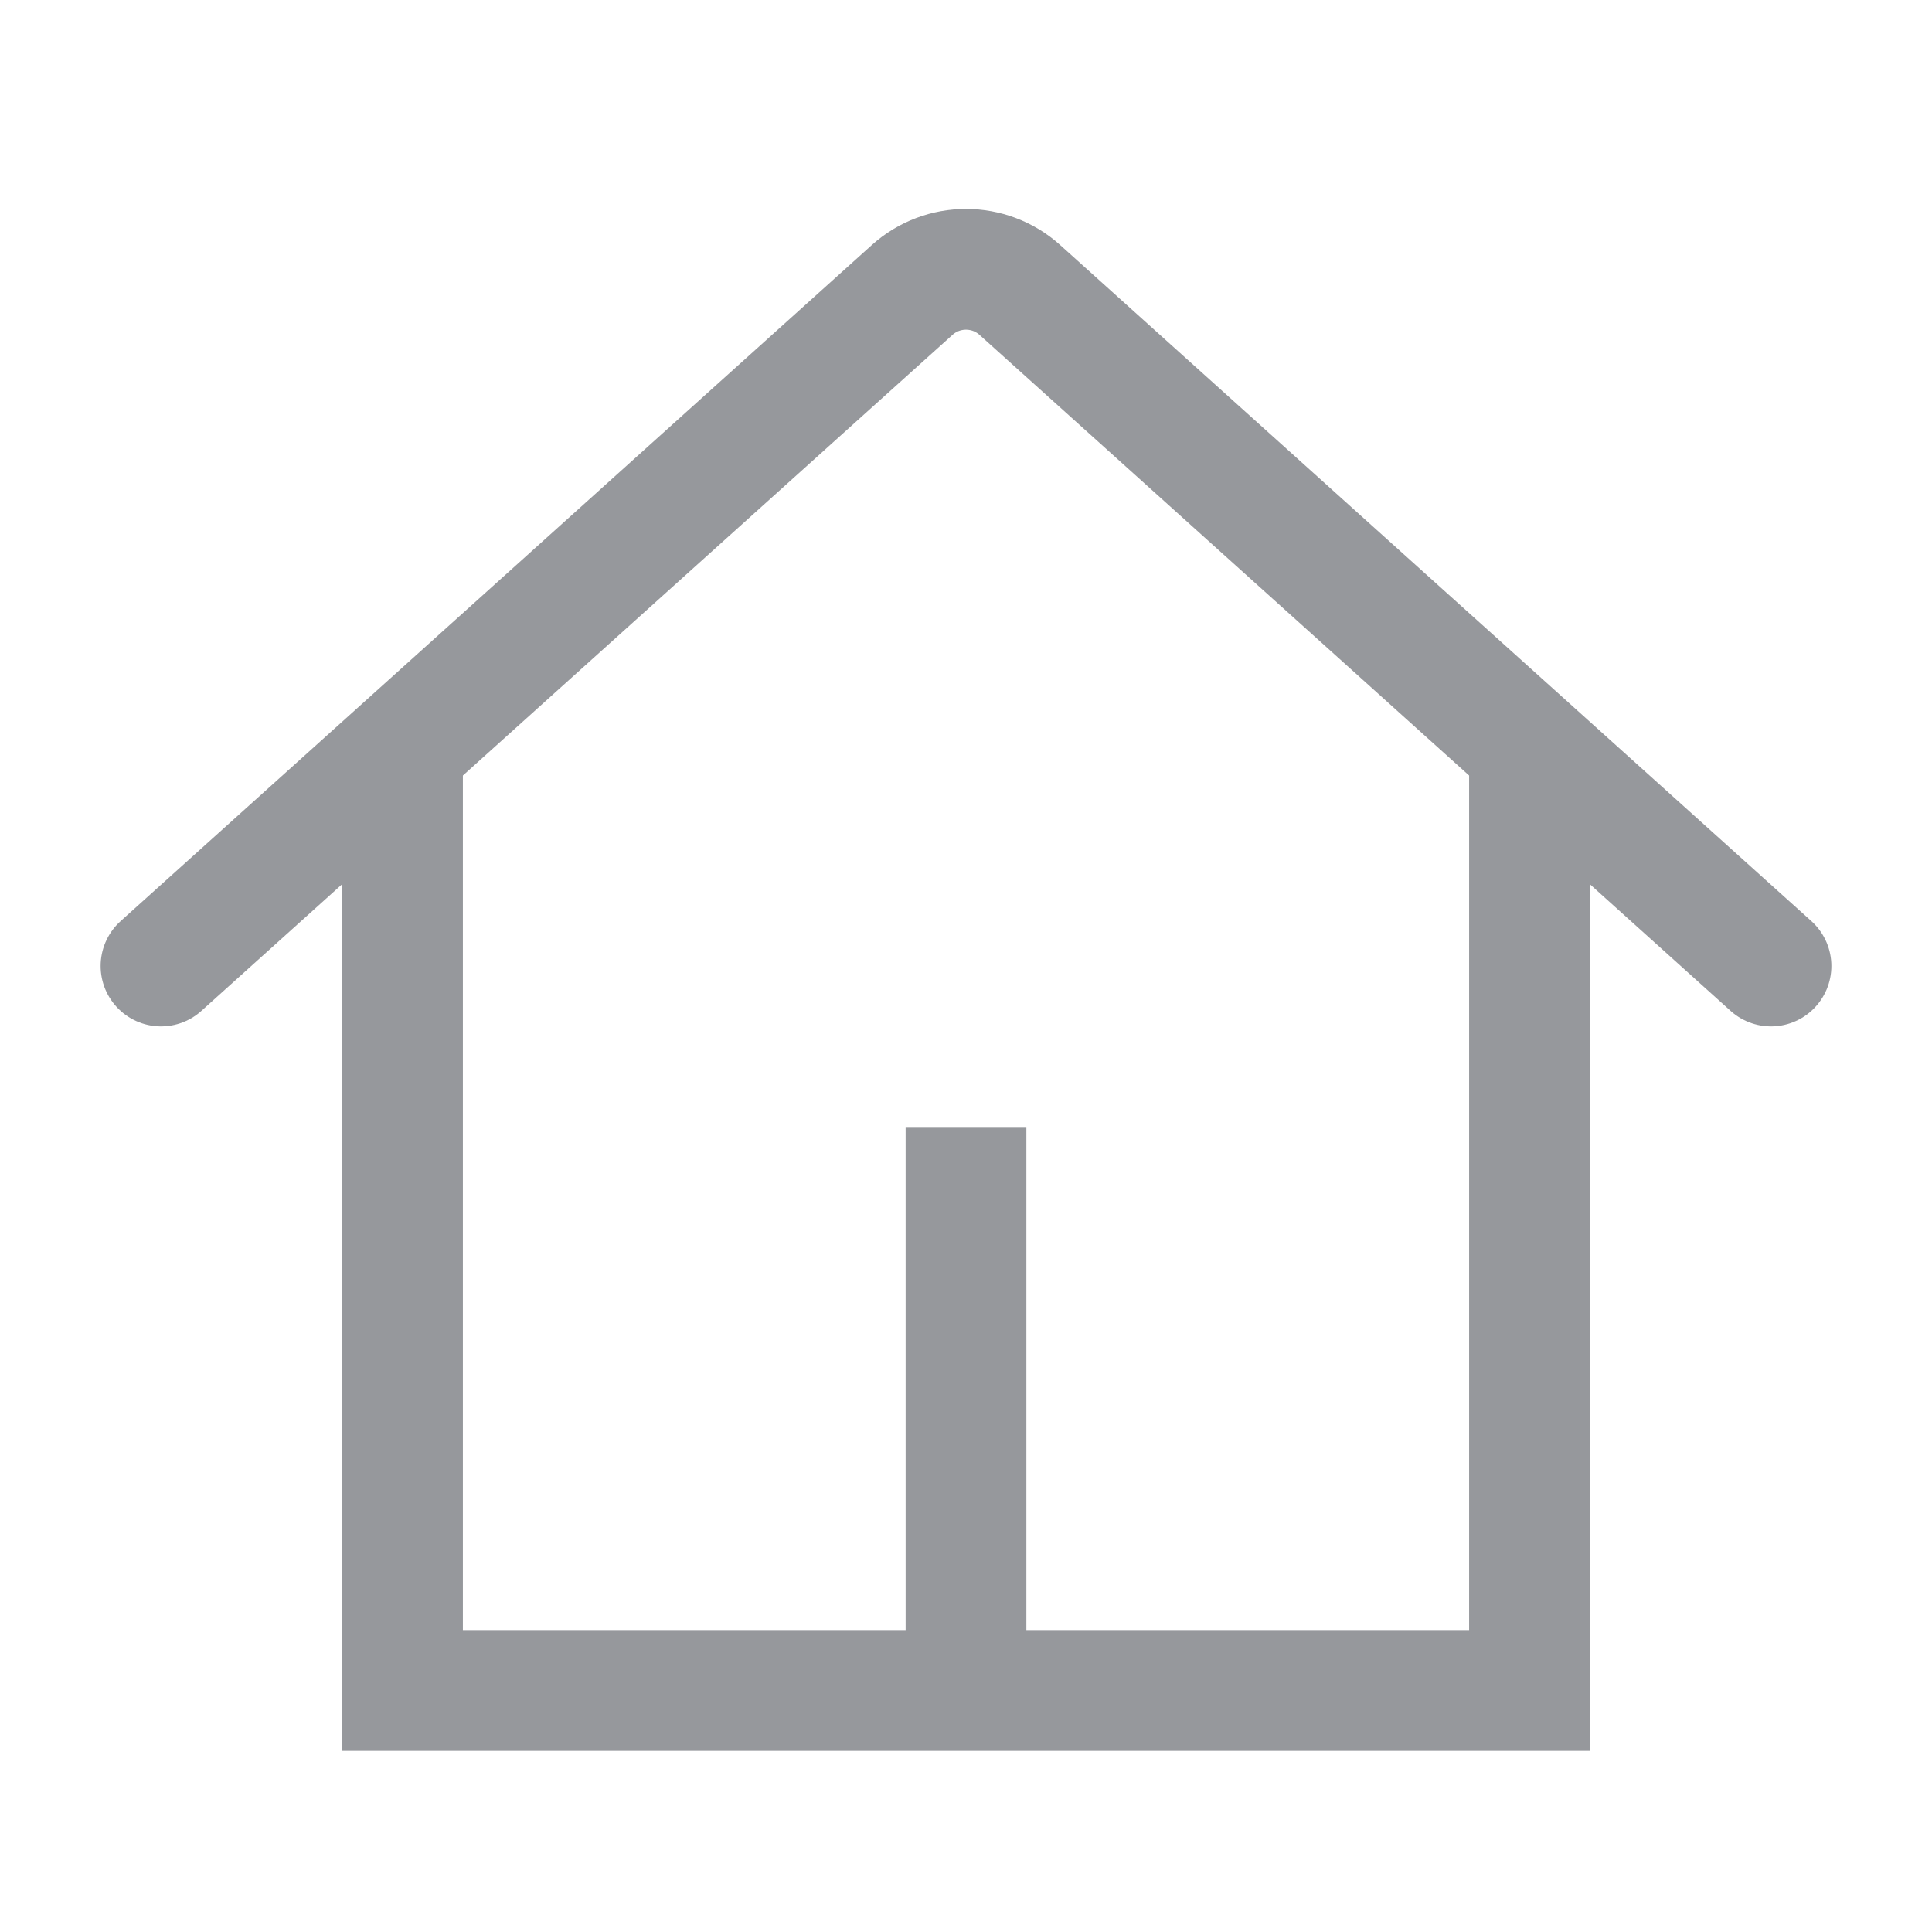 <svg width="24" height="24" viewBox="0 0 24 24" fill="none" xmlns="http://www.w3.org/2000/svg">
<g id="GNB/Home/off">
<g id="&#235;&#160;&#136;&#236;&#157;&#180;&#236;&#150;&#180;">
<path id="Rectangle 1732" d="M5 9V21H19V9" stroke="#96989C" stroke-width="1.5"/>
<path id="Vector 42" d="M12 14L12 21" stroke="#96989C" stroke-width="1.5"/>
<path id="Polygon 2" d="M22 12L12.669 3.602C12.289 3.26 11.711 3.26 11.331 3.602L2 12" stroke="#96989C" stroke-width="1.5" stroke-linecap="round"/>
</g>
</g>
</svg>
